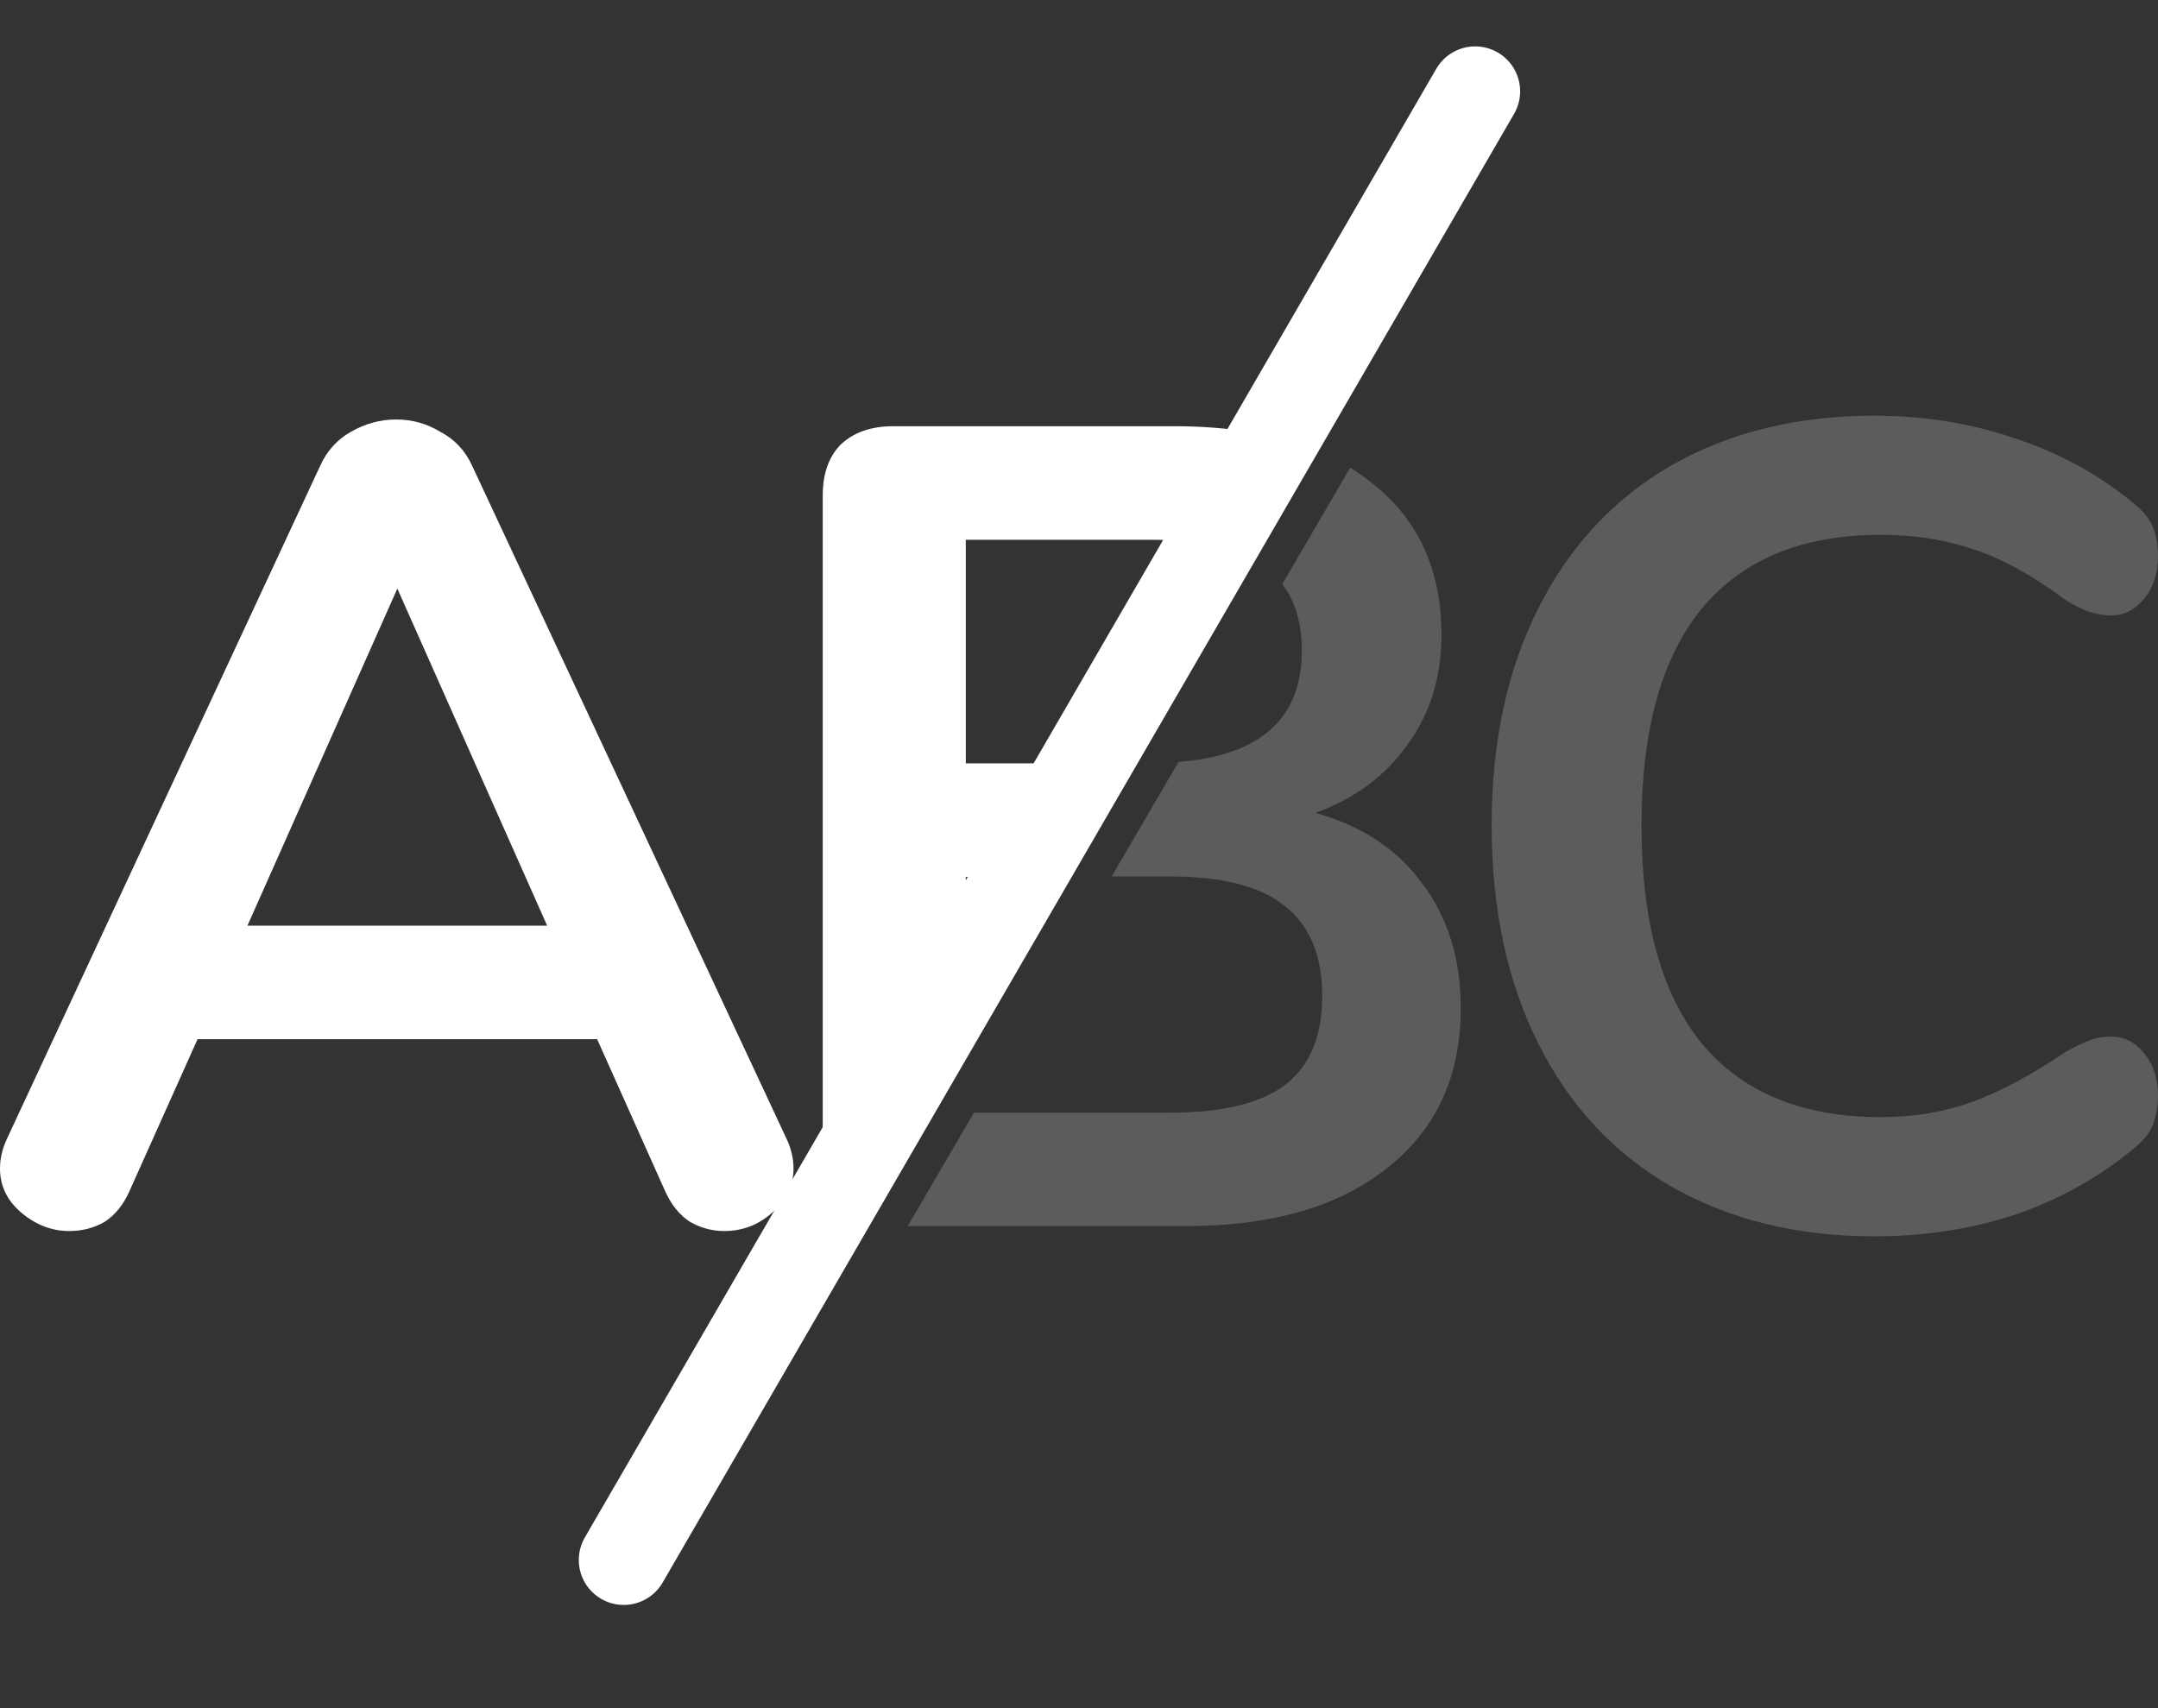 <svg width="24" height="19" viewBox="0 0 24 19" fill="none" xmlns="http://www.w3.org/2000/svg">
<rect x="0" y="0" width="24" height="19" fill="#333333" stroke="none"/>
<path d="M16.406 1.016L6.937 17.352" stroke="white" stroke-linecap="round" stroke-linejoin="round"/>
<path fill-rule="evenodd" clip-rule="evenodd" d="M14.646 5.016C14.209 4.833 13.681 4.741 13.064 4.741H9.933C9.689 4.741 9.495 4.809 9.352 4.943C9.218 5.078 9.15 5.267 9.15 5.511V12.872C9.15 13.116 9.218 13.305 9.352 13.44C9.425 13.509 9.512 13.56 9.611 13.594L10.741 11.669V9.754H11.865L12.606 8.491H10.741V6.004H12.799C13.283 6.004 13.662 6.078 13.935 6.227L14.646 5.016ZM8.749 12.67C8.8 12.779 8.825 12.889 8.825 12.998C8.825 13.192 8.745 13.356 8.585 13.491C8.434 13.625 8.257 13.693 8.055 13.693C7.92 13.693 7.794 13.659 7.676 13.592C7.558 13.516 7.466 13.402 7.398 13.251L6.641 11.559H2.197L1.439 13.251C1.372 13.402 1.279 13.516 1.162 13.592C1.044 13.659 0.913 13.693 0.77 13.693C0.577 13.693 0.4 13.625 0.24 13.491C0.08 13.356 0 13.192 0 12.998C0 12.889 0.025 12.779 0.076 12.67L3.56 5.183C3.636 5.015 3.75 4.889 3.901 4.804C4.061 4.712 4.229 4.666 4.406 4.666C4.583 4.666 4.747 4.712 4.899 4.804C5.059 4.889 5.176 5.015 5.252 5.183L8.749 12.67ZM6.085 10.296L4.419 6.547L2.752 10.296H6.085Z" fill="white"/>
<path fill-rule="evenodd" clip-rule="evenodd" d="M10.095 13.638H13.19C14.142 13.638 14.886 13.423 15.425 12.994C15.972 12.565 16.246 11.971 16.246 11.214C16.246 10.667 16.103 10.204 15.816 9.825C15.539 9.446 15.143 9.185 14.63 9.042C15.067 8.882 15.408 8.63 15.652 8.285C15.905 7.94 16.031 7.532 16.031 7.06C16.031 6.328 15.766 5.76 15.236 5.356C15.166 5.301 15.093 5.249 15.016 5.202L14.261 6.497C14.406 6.686 14.478 6.933 14.478 7.237C14.478 7.99 14.021 8.403 13.107 8.475L12.363 9.749H13.014C13.594 9.749 14.02 9.859 14.289 10.078C14.566 10.296 14.705 10.629 14.705 11.075C14.705 11.521 14.571 11.849 14.301 12.06C14.032 12.27 13.603 12.376 13.014 12.376H10.832L10.095 13.638ZM18.584 13.196C19.232 13.566 19.985 13.752 20.844 13.752C21.399 13.752 21.921 13.672 22.409 13.512C22.897 13.343 23.331 13.104 23.71 12.792C23.819 12.708 23.895 12.62 23.937 12.527C23.979 12.426 24 12.312 24 12.186C24 12.001 23.95 11.845 23.849 11.719C23.747 11.593 23.625 11.53 23.482 11.53C23.39 11.53 23.301 11.546 23.217 11.58C23.133 11.614 23.049 11.656 22.965 11.706C22.578 11.967 22.228 12.152 21.917 12.262C21.614 12.371 21.281 12.426 20.919 12.426C20.044 12.426 19.379 12.152 18.925 11.605C18.479 11.058 18.256 10.25 18.256 9.181C18.256 8.121 18.479 7.317 18.925 6.77C19.379 6.223 20.044 5.949 20.919 5.949C21.298 5.949 21.643 6.004 21.955 6.113C22.266 6.214 22.603 6.399 22.965 6.669C23.142 6.787 23.314 6.846 23.482 6.846C23.625 6.846 23.747 6.782 23.849 6.656C23.95 6.53 24 6.374 24 6.189C24 6.054 23.979 5.941 23.937 5.848C23.895 5.756 23.819 5.667 23.71 5.583C23.331 5.272 22.897 5.036 22.409 4.876C21.921 4.708 21.399 4.624 20.844 4.624C19.985 4.624 19.232 4.809 18.584 5.179C17.944 5.549 17.452 6.08 17.107 6.77C16.762 7.452 16.589 8.255 16.589 9.181C16.589 10.107 16.762 10.915 17.107 11.605C17.452 12.296 17.944 12.826 18.584 13.196Z" fill="white" fill-opacity="0.2"/>
</svg>
